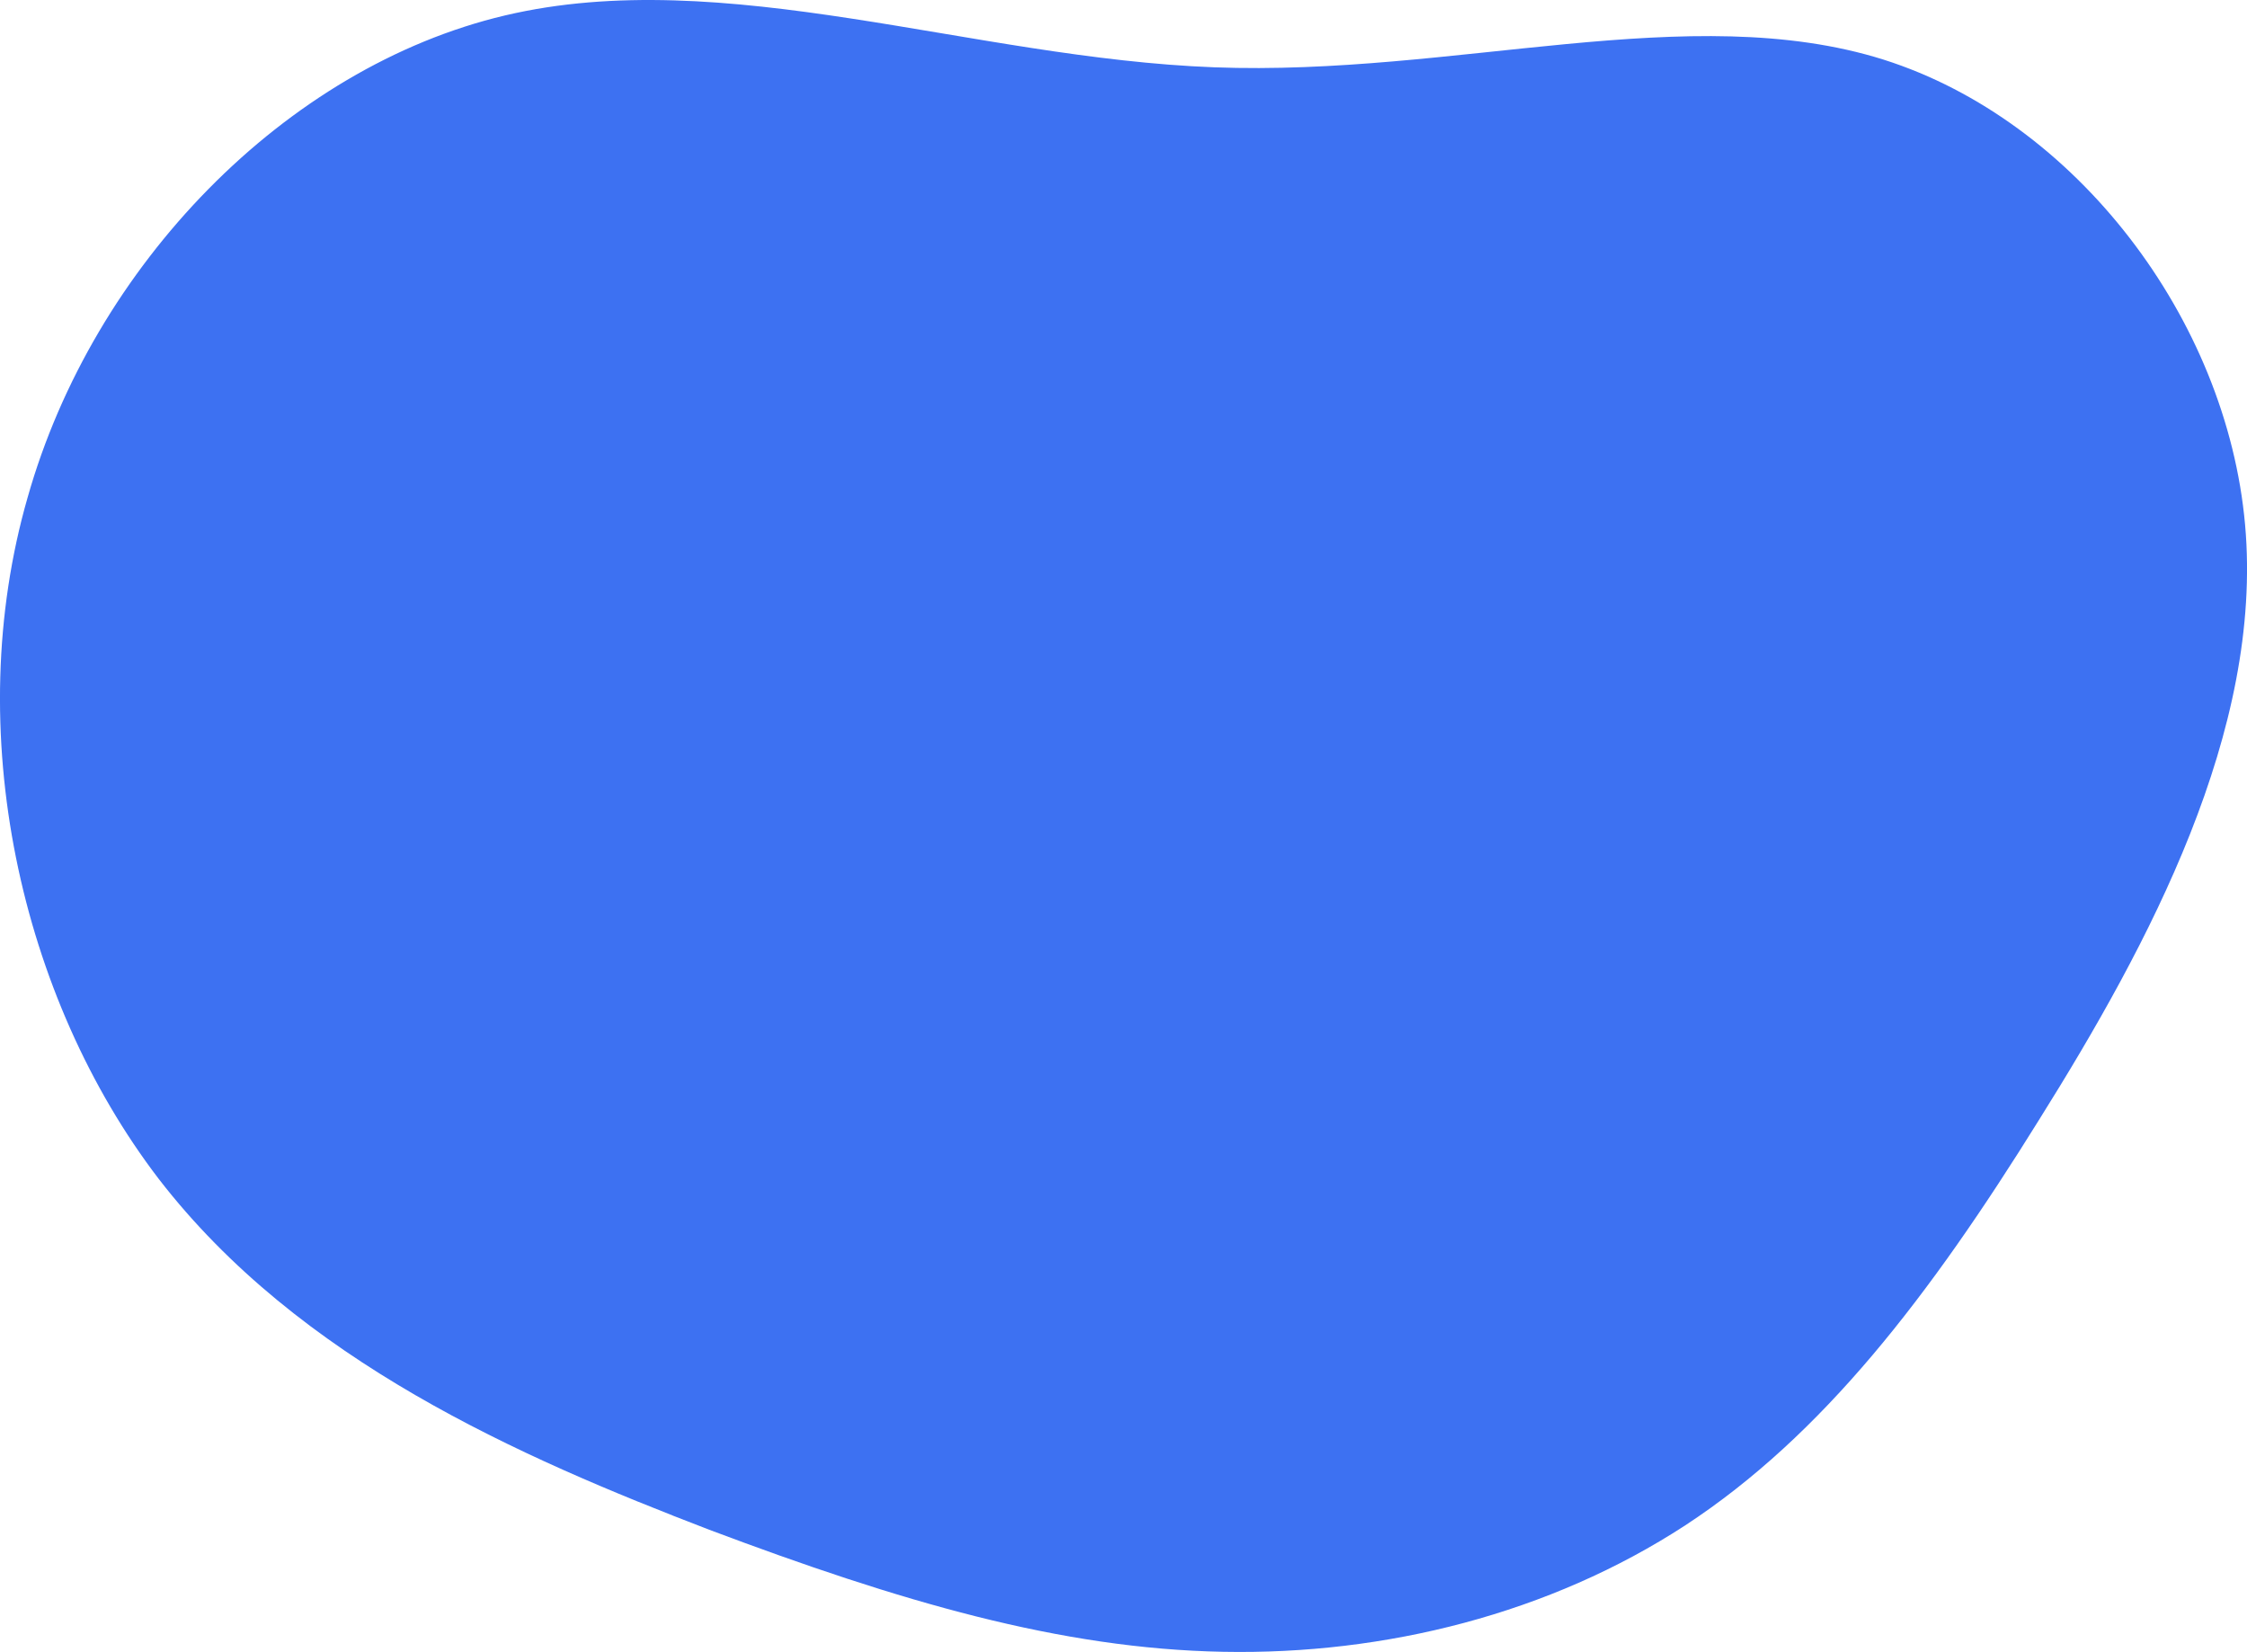<!-- Generator: Adobe Illustrator 25.0.0, SVG Export Plug-In  -->
<svg version="1.1" xmlns="http://www.w3.org/2000/svg" xmlns:xlink="http://www.w3.org/1999/xlink" x="0px" y="0px"
	 width="282.12px" height="207.41px" viewBox="0 0 282.12 207.41"
	 style="overflow:visible;enable-background:new 0 0 282.12 207.41;" xml:space="preserve">
<style type="text/css">
	.st0{fill:#3D71F2;}
</style>
<defs>
</defs>
<path class="st0" d="M236.5,7.49c24.13,7.66,43.08,32.55,45.38,58.4s-12.06,52.66-25.85,74.68c-13.79,22.21-27.19,39.64-44.42,50.93
	c-17.04,11.11-37.72,16.28-58.02,15.89c-20.49-0.38-40.59-6.32-64.53-15.32c-23.93-9.19-51.51-21.25-69.12-44.04
	C2.51,125.25-4.96,91.74,3.47,62.45c8.23-29.1,32.36-54,59.93-60.51s58.59,5.36,89.04,6.51C182.69,9.6,212.18-0.17,236.5,7.49z"/>
</svg>
